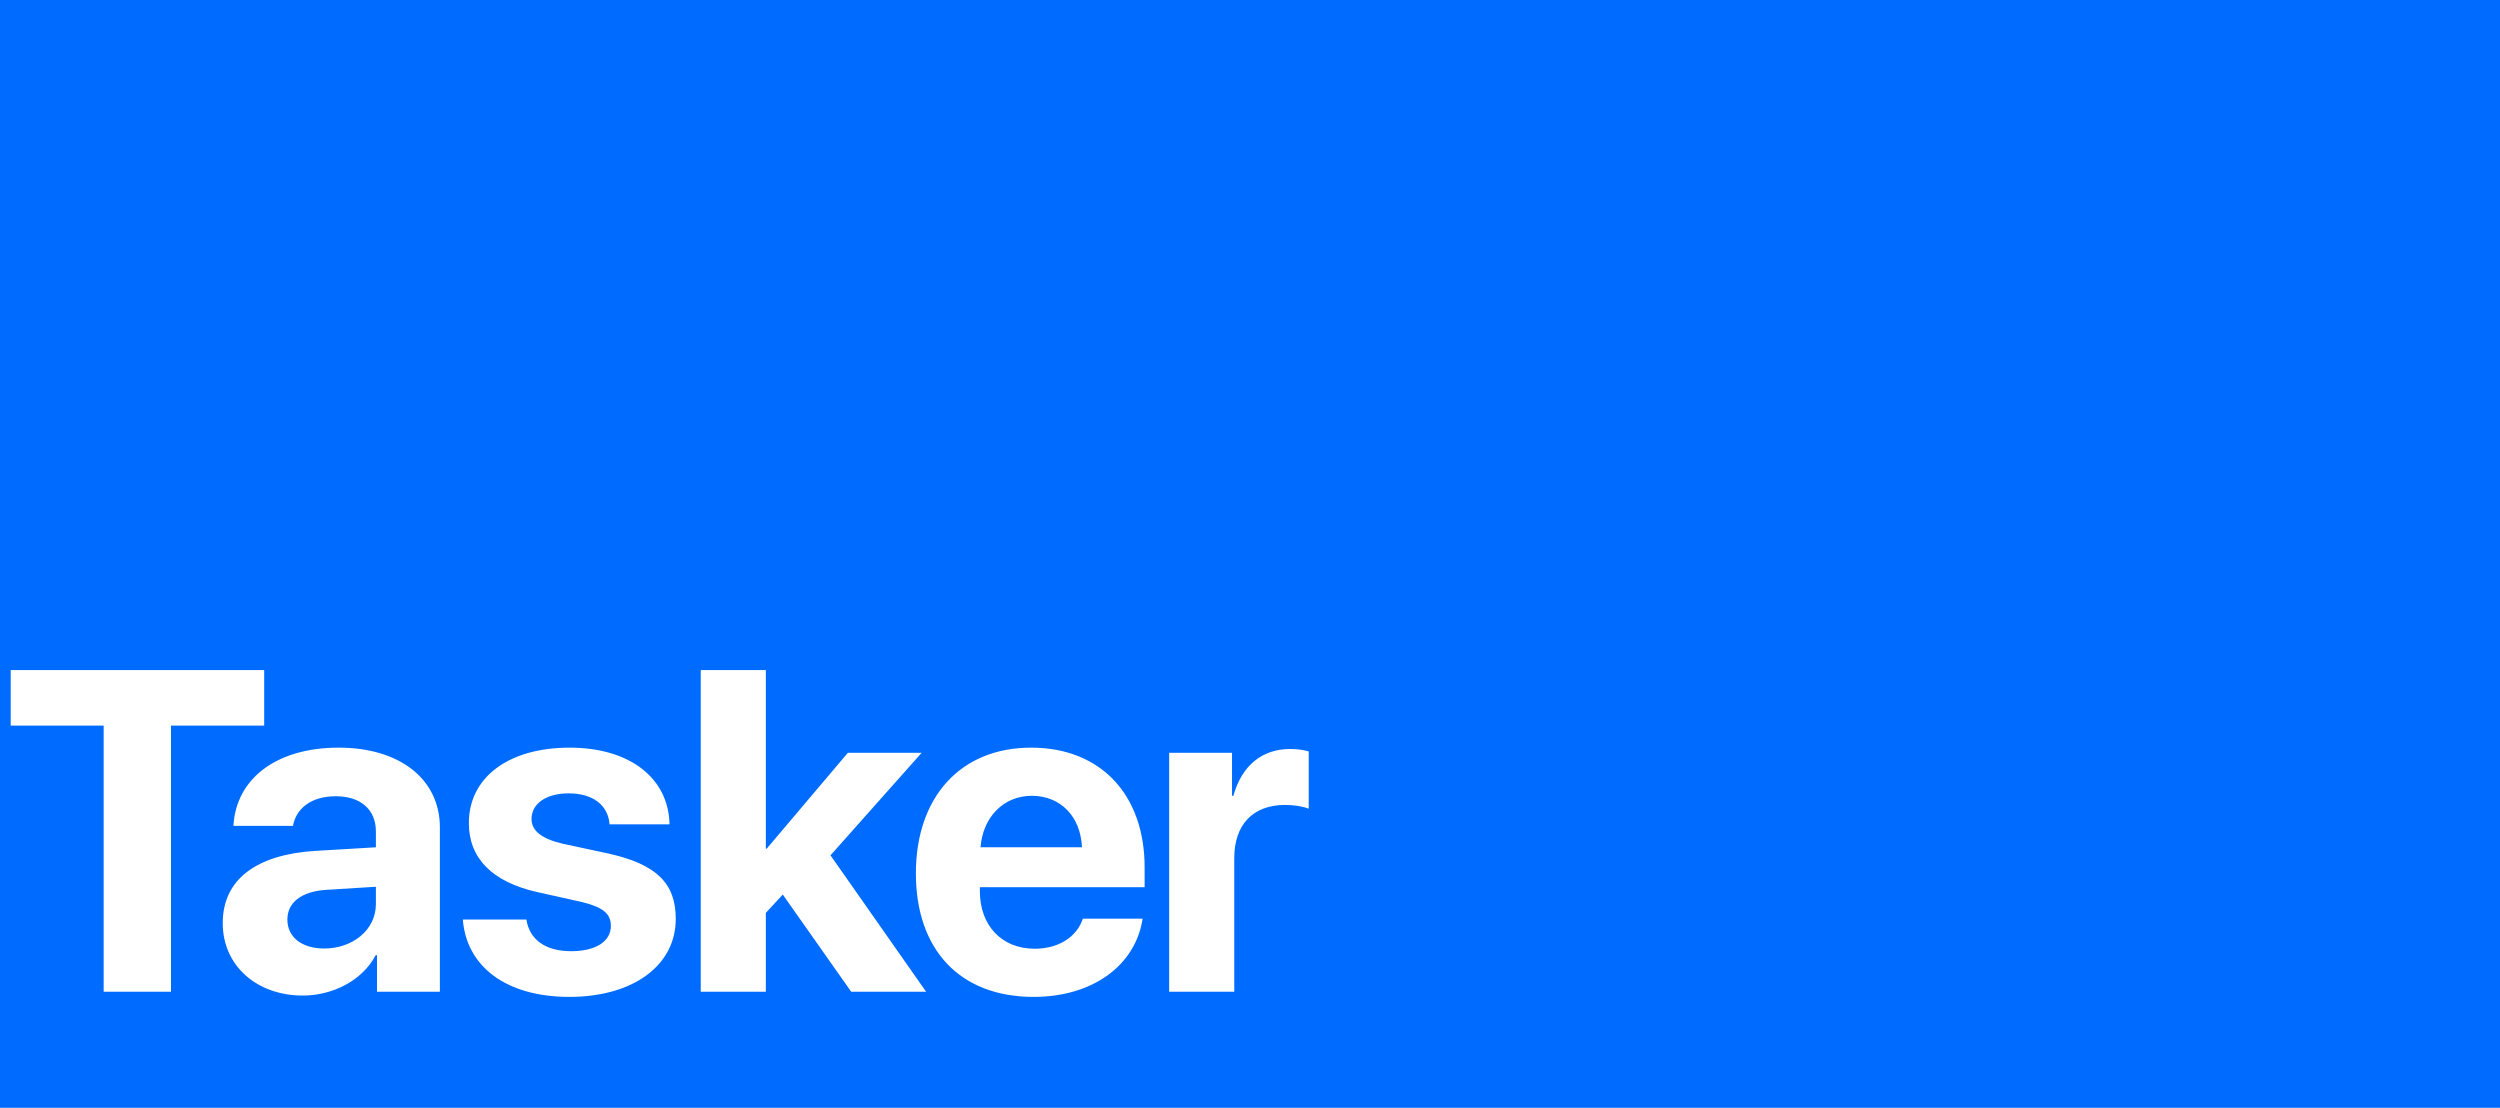 <svg width="668" height="296" viewBox="0 0 668 296" fill="none" xmlns="http://www.w3.org/2000/svg">
<rect width="668" height="296" fill="#006CFF"/>
<path d="M45.69 265V193.873H70.591V179.04H2.859V193.873H27.7V265H45.69ZM86.618 253.443C80.72 253.443 76.788 250.465 76.788 245.699C76.788 241.172 80.482 238.253 86.975 237.776L100.438 236.942V241.589C100.438 248.499 94.183 253.443 86.618 253.443ZM80.899 266.013C88.881 266.013 96.804 262.021 100.378 255.23H100.736V265H117.535V221.097C117.535 208.229 106.872 199.771 90.49 199.771C73.572 199.771 63.028 208.289 62.373 220.68H78.278C79.112 215.974 83.222 212.757 89.715 212.757C96.268 212.757 100.438 216.212 100.438 222.169V226.398L84.354 227.352C68.449 228.305 59.513 235.036 59.513 246.652C59.513 258.149 68.746 266.013 80.899 266.013ZM125.281 219.905C125.281 229.317 131.476 235.632 143.569 238.372L155.364 240.993C161.083 242.363 163.227 244.15 163.227 247.367C163.227 251.537 159.236 254.158 152.624 254.158C145.714 254.158 141.484 251.061 140.65 245.699H123.673C124.626 258.149 135.11 266.37 152.147 266.37C169.006 266.37 180.562 258.09 180.562 245.521C180.562 235.989 175.38 230.926 162.572 228.066L150.36 225.445C144.761 224.135 142.02 221.99 142.02 218.833C142.02 214.723 145.952 211.982 151.969 211.982C158.402 211.982 162.513 215.14 162.87 220.263H178.894C178.656 207.872 168.231 199.771 152.207 199.771C135.825 199.771 125.281 207.753 125.281 219.905ZM204.869 226.756H204.631V179.04H187.237V265H204.631V243.912L209.159 239.027L227.447 265H247.462L221.907 228.543L246.271 201.141H226.553L204.869 226.756ZM275.701 212.638C283.445 212.638 288.747 218.237 289.104 226.398H262C262.595 218.416 268.076 212.638 275.701 212.638ZM289.343 245.461C287.734 250.346 282.849 253.503 276.475 253.503C267.599 253.503 261.821 247.248 261.821 238.134V237.062H305.844V231.76C305.844 212.34 294.108 199.771 275.522 199.771C256.638 199.771 244.724 212.995 244.724 233.368C244.724 253.801 256.519 266.37 276.178 266.37C291.964 266.37 303.401 257.971 305.307 245.461H289.343ZM312.399 265H329.793V229.317C329.793 220.322 334.797 215.08 343.375 215.08C345.877 215.08 348.26 215.497 349.69 216.093V200.783C348.498 200.426 346.771 200.128 344.745 200.128C337.239 200.128 331.819 204.536 329.555 212.638H329.197V201.141H312.399V265Z" fill="white"/>
</svg>
